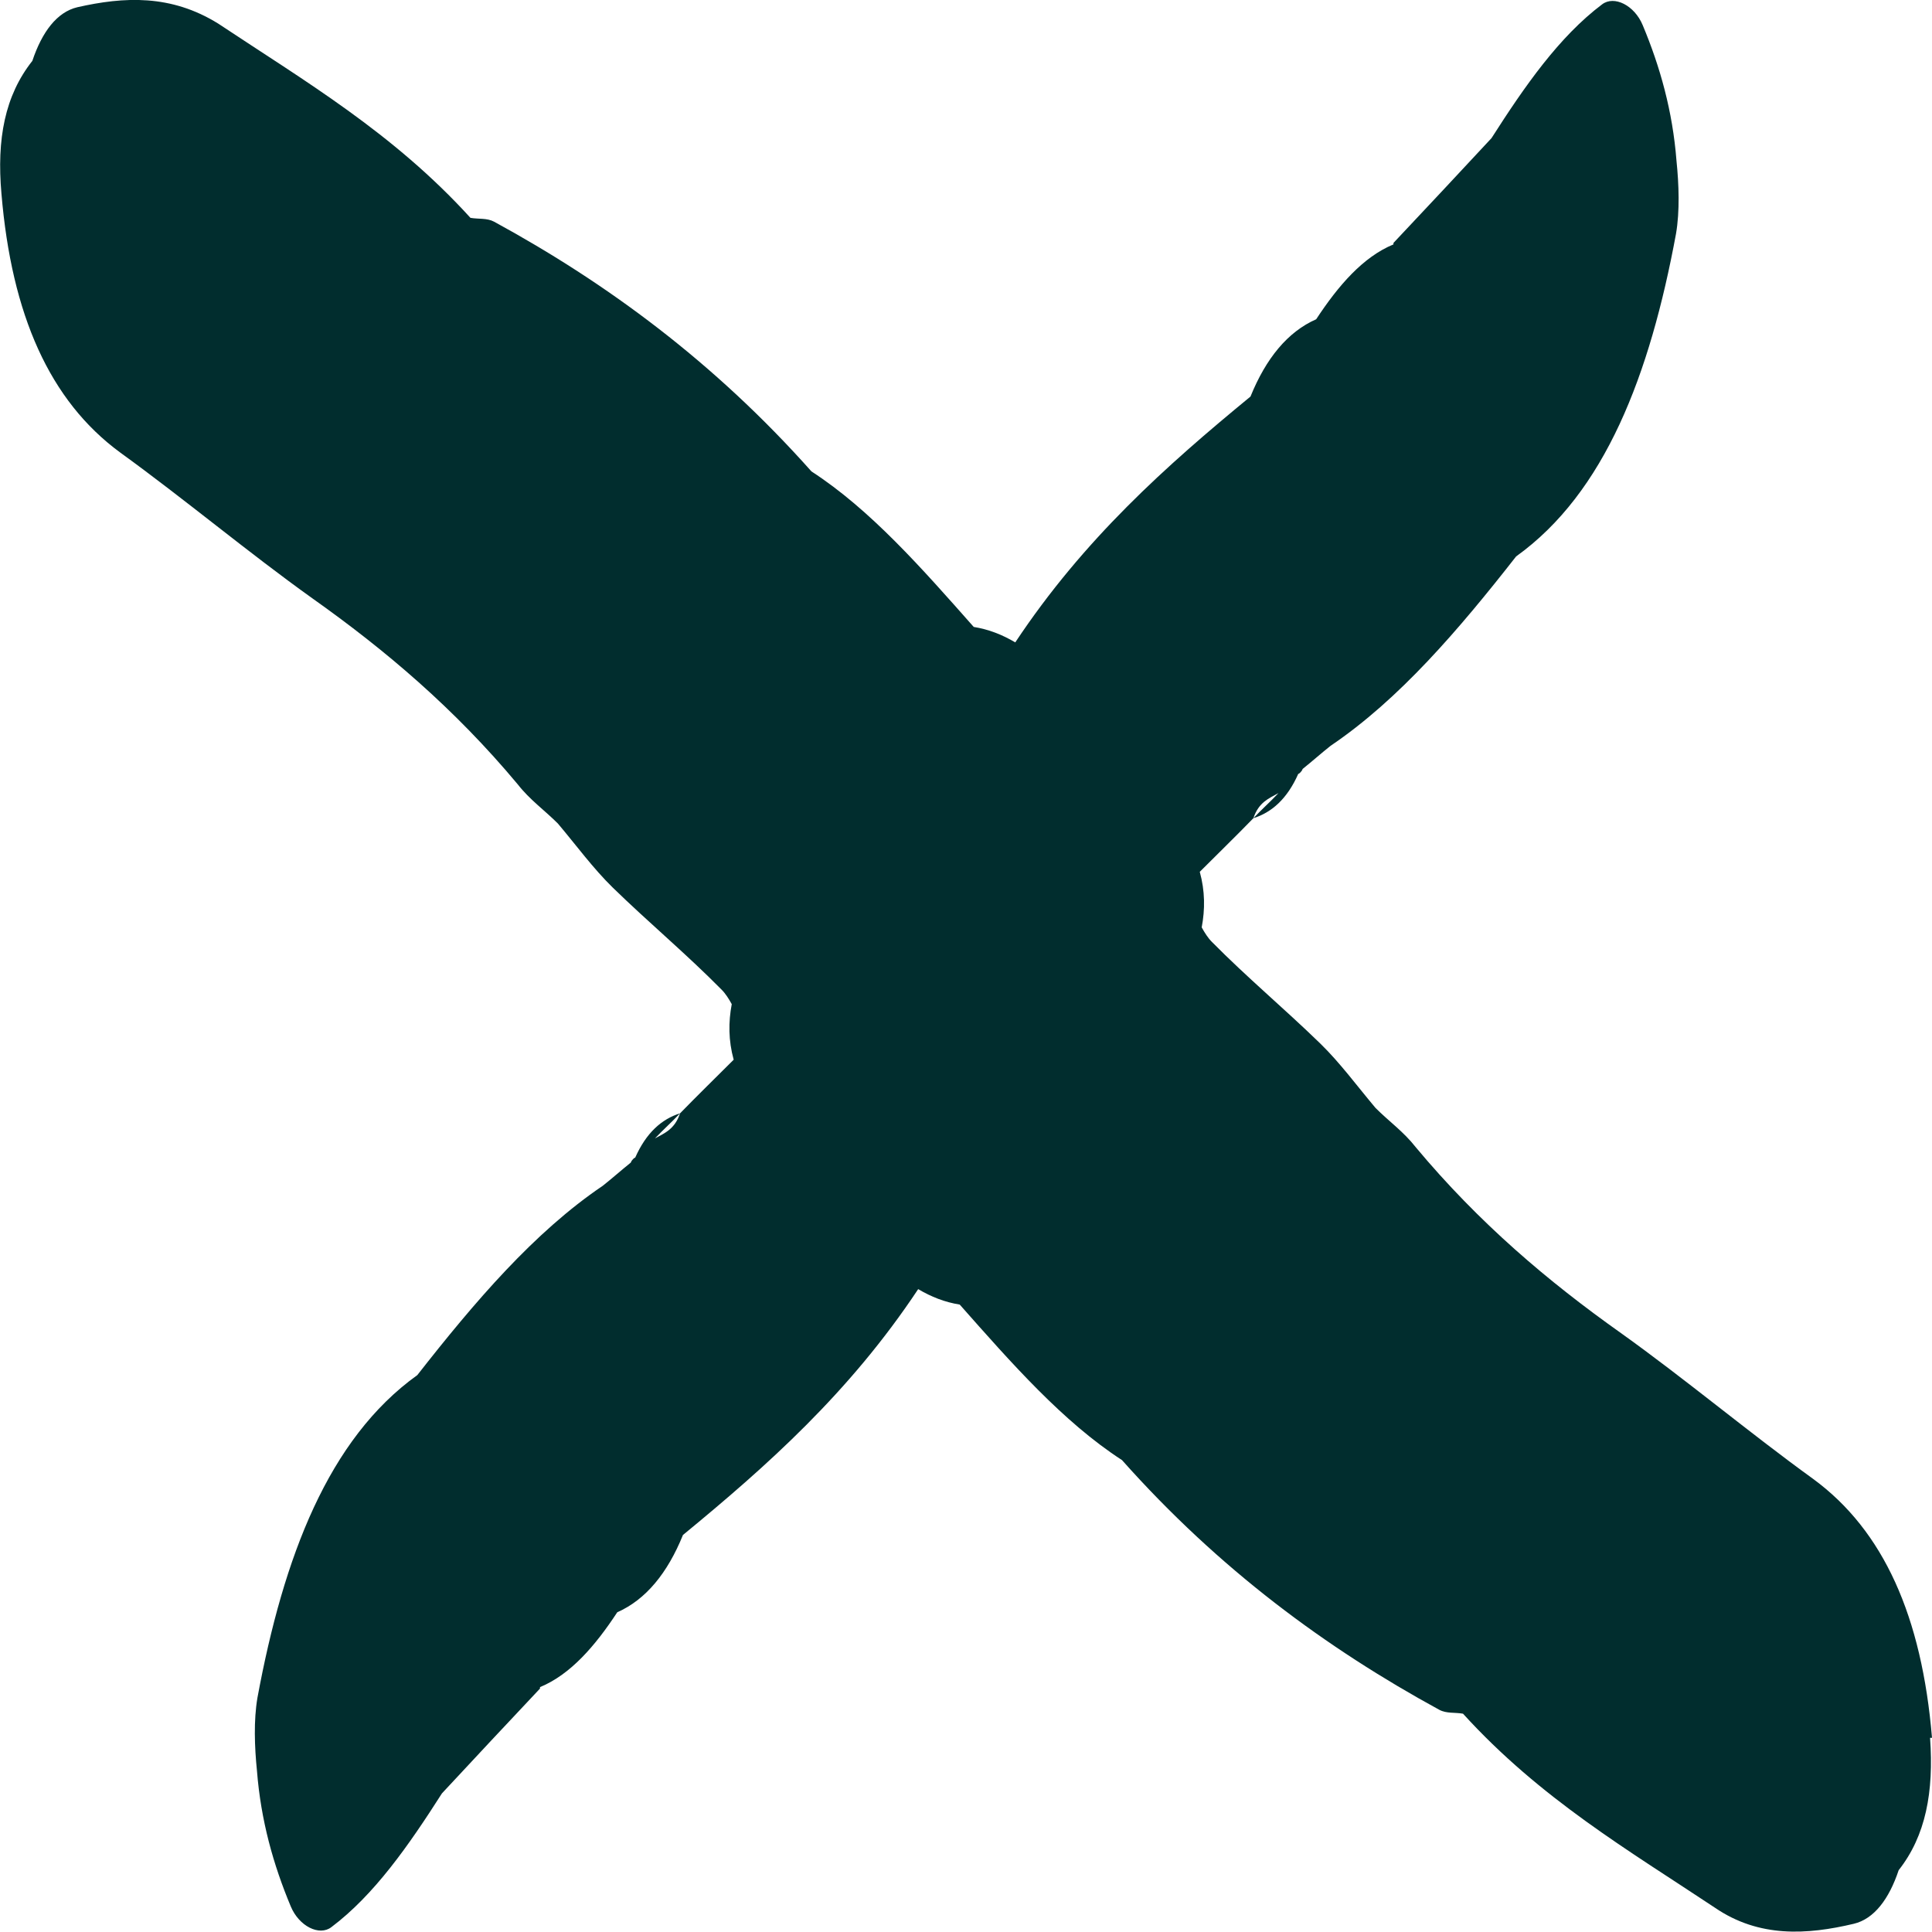 <?xml version="1.0" encoding="UTF-8"?>
<svg id="Layer_2" data-name="Layer 2" xmlns="http://www.w3.org/2000/svg" viewBox="0 0 40 40">
  <defs>
    <style>
      .cls-1 {
        fill: #012d2e;
        stroke-width: 0px;
      }
    </style>
  </defs>
  <g id="Layer_1-2" data-name="Layer 1">
    <path class="cls-1" d="M40,35.98c-.21-2.51-1-4.29-2.46-5.36-1.34-.97-2.65-2.07-3.98-3.02-1.51-1.07-2.94-2.28-4.25-3.85-.25-.32-.55-.53-.83-.81-.38-.45-.73-.93-1.14-1.33-.75-.73-1.52-1.37-2.25-2.11-.08-.08-.15-.19-.21-.3.07-.37.07-.75-.04-1.15.37-.37.75-.74,1.11-1.11.11-.33.32-.41.52-.52-.17.18-.35.34-.52.52.38-.12.7-.4.93-.92h.01s.06-.04.08-.1c.2-.16.39-.33.58-.48,1.42-.96,2.65-2.4,3.84-3.92,1.84-1.32,2.77-3.76,3.31-6.68.08-.47.06-1.02.01-1.51-.08-1.03-.34-1.95-.7-2.81-.17-.41-.59-.62-.84-.43-.89.67-1.6,1.69-2.29,2.77-.68.73-1.35,1.45-2.03,2.17v.03c-.63.26-1.14.85-1.6,1.55-.59.26-1.04.81-1.36,1.6-1.74,1.43-3.45,2.95-4.87,5.09-.27-.16-.55-.27-.86-.32-1.07-1.21-2.14-2.43-3.36-3.22-2.01-2.26-4.24-3.9-6.57-5.17-.15-.08-.32-.05-.49-.08-1.6-1.76-3.43-2.83-5.22-4.02C3.54-.12,2.57-.07,1.6.15c-.42.1-.73.51-.93,1.11C.1,1.98-.07,2.88.03,4.01c.21,2.51,1,4.29,2.46,5.36,1.34.97,2.65,2.07,3.98,3.02,1.51,1.07,2.94,2.28,4.25,3.85.25.32.55.53.83.81.38.45.73.93,1.14,1.33.75.73,1.52,1.37,2.25,2.11.08.08.15.19.21.3-.07.37-.07.75.04,1.15-.37.37-.75.74-1.11,1.11-.11.33-.32.41-.52.52.17-.18.35-.34.52-.52-.38.12-.7.4-.93.92h-.01s-.06.04-.08.1c-.2.16-.39.33-.58.48-1.42.96-2.65,2.4-3.84,3.92-1.84,1.32-2.77,3.76-3.31,6.68-.08.47-.06,1.02-.01,1.51.08,1.03.34,1.95.7,2.81.17.41.59.62.84.43.89-.67,1.6-1.69,2.29-2.77.68-.73,1.35-1.45,2.03-2.17v-.03c.63-.26,1.14-.85,1.6-1.55.59-.26,1.04-.81,1.36-1.6,1.74-1.43,3.45-2.95,4.87-5.09.27.16.55.27.86.32,1.07,1.21,2.14,2.43,3.36,3.22,2.01,2.26,4.24,3.9,6.57,5.17.15.08.32.05.49.08,1.6,1.76,3.43,2.83,5.22,4.02.91.62,1.9.56,2.87.33.42-.1.73-.51.93-1.11.56-.71.73-1.62.65-2.74h.03Z"/>
  </g>
</svg>